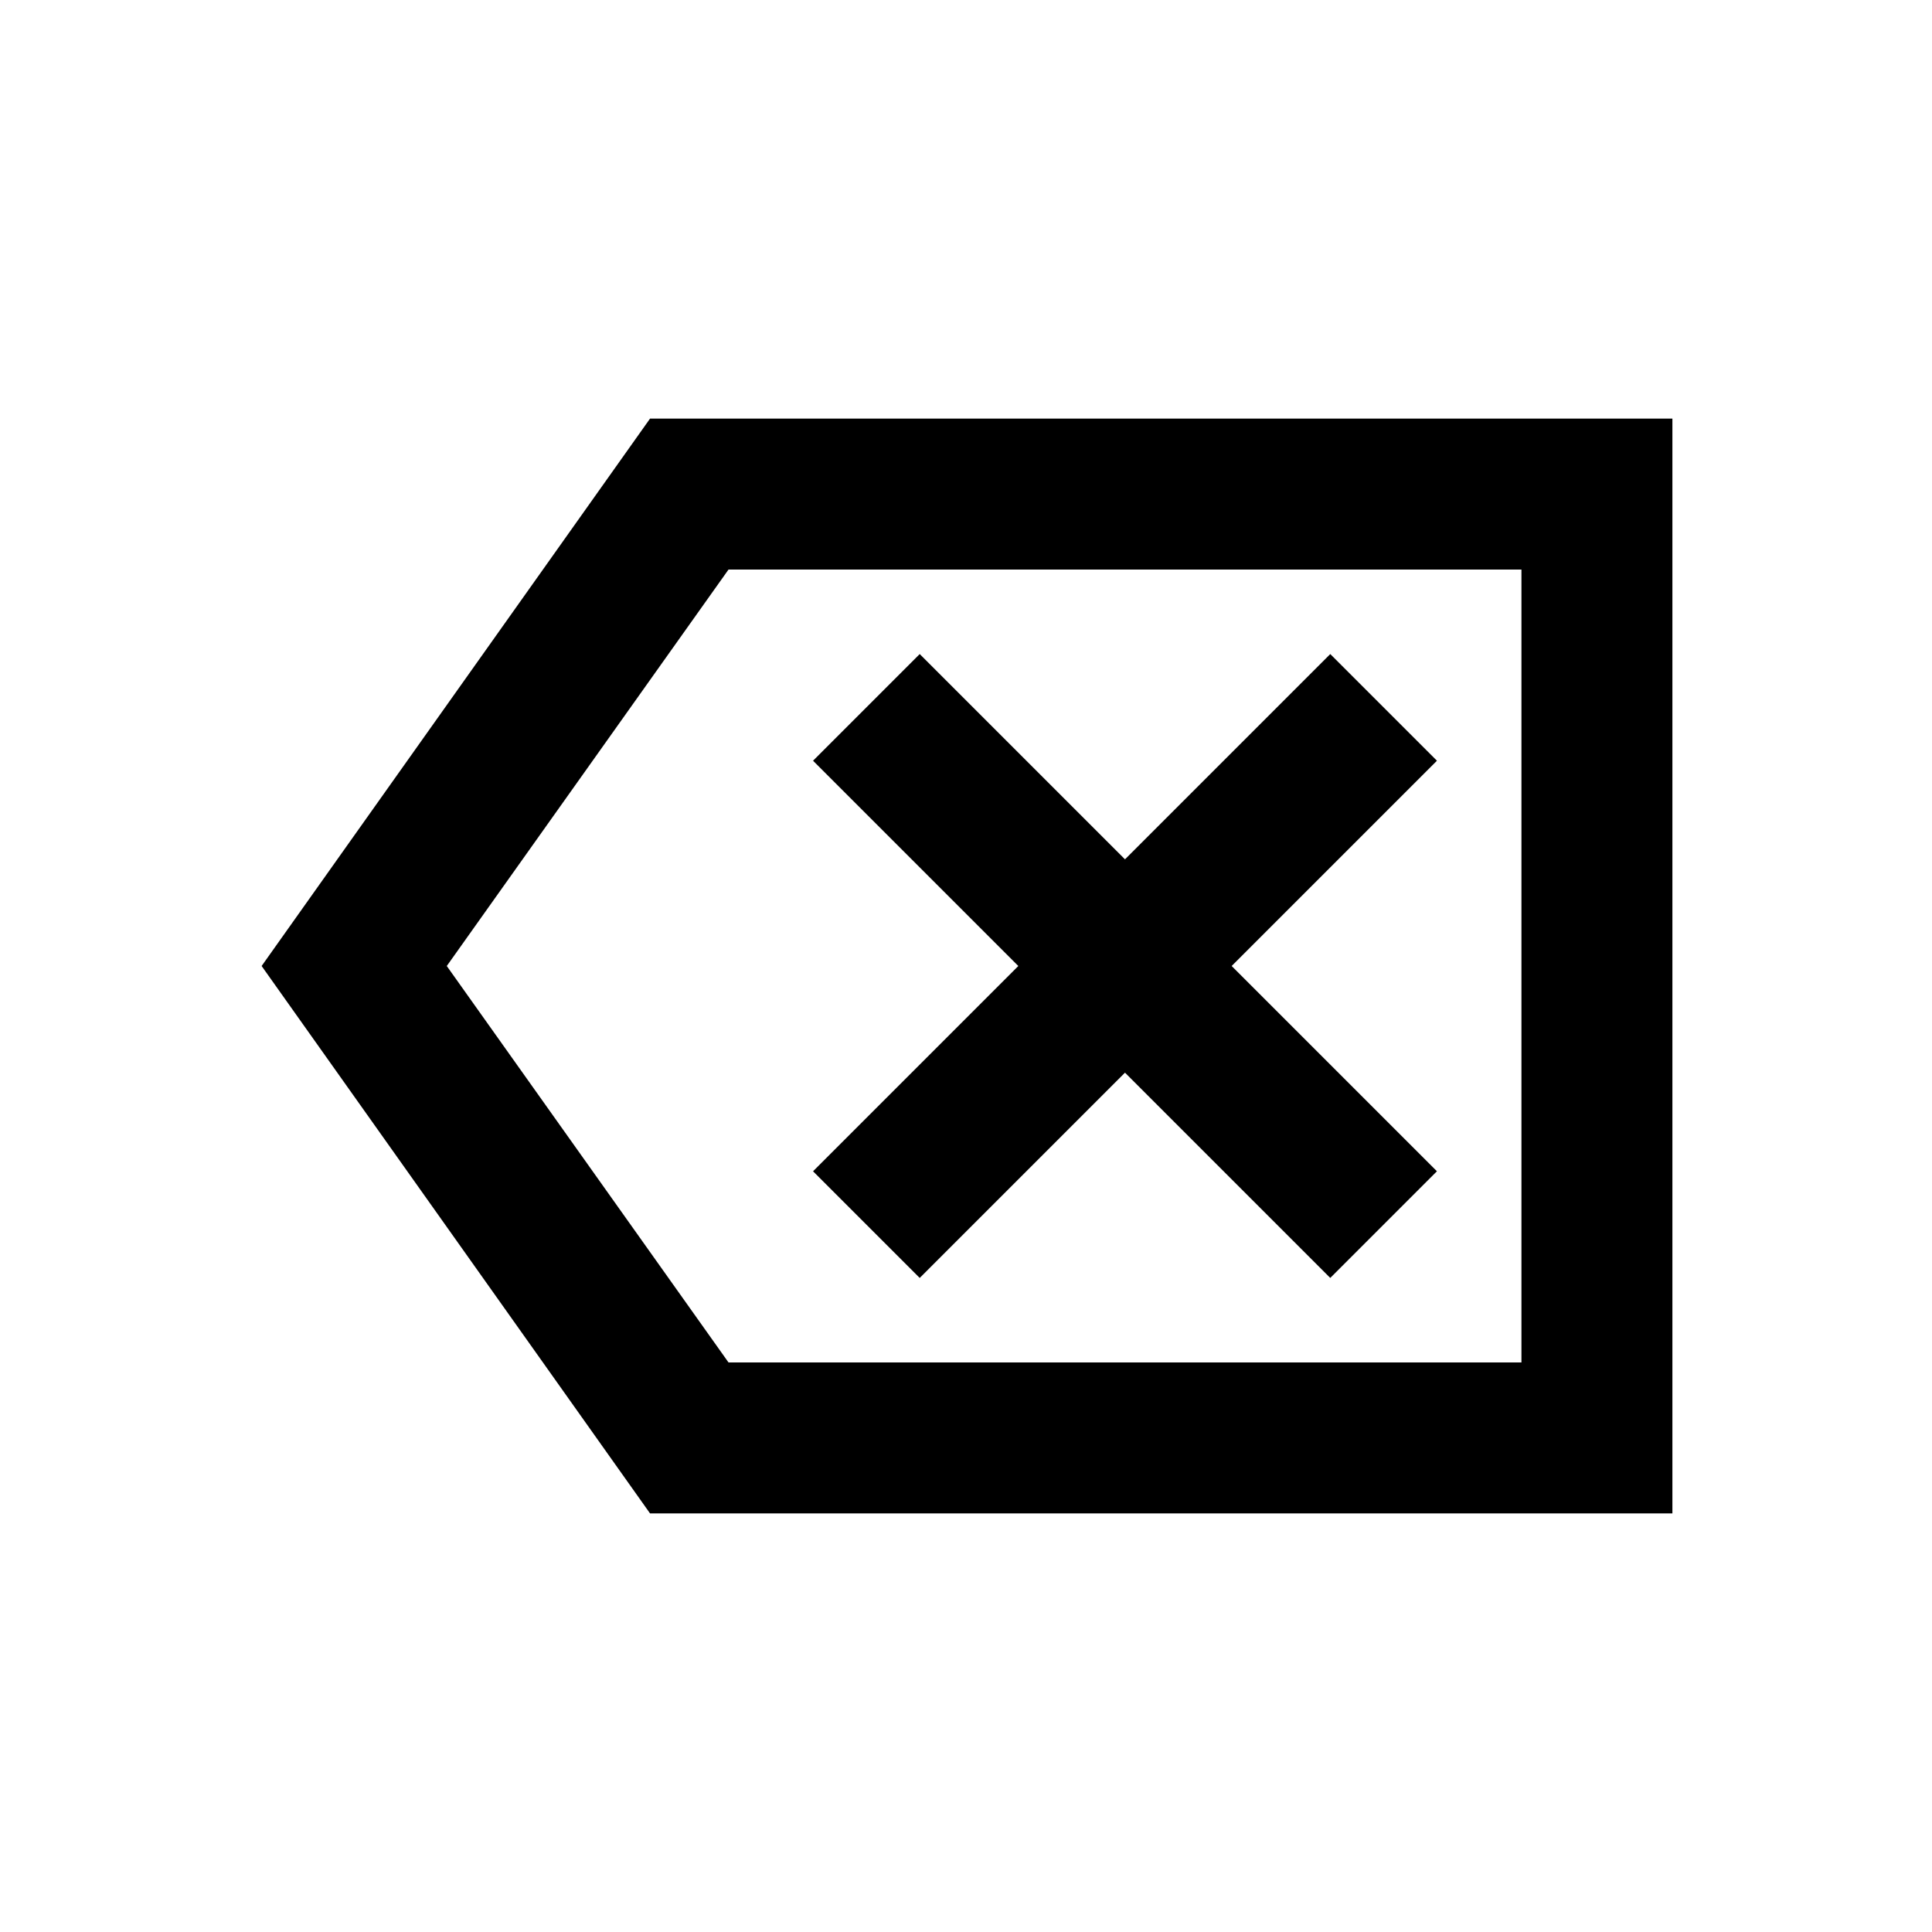 <svg xmlns="http://www.w3.org/2000/svg" height="24" width="24"><path d="m11.425 15.875 2.55-2.55 2.55 2.55 1.325-1.325L15.3 12l2.55-2.55-1.325-1.325-2.55 2.55-2.55-2.55L10.1 9.45 12.65 12l-2.55 2.55ZM8.075 18.8 3.25 12l4.825-6.8h12.7v13.6Zm.975-1.875h9.85v-9.85H9.05L5.55 12Zm9.85 0v-9.85Z"/></svg>